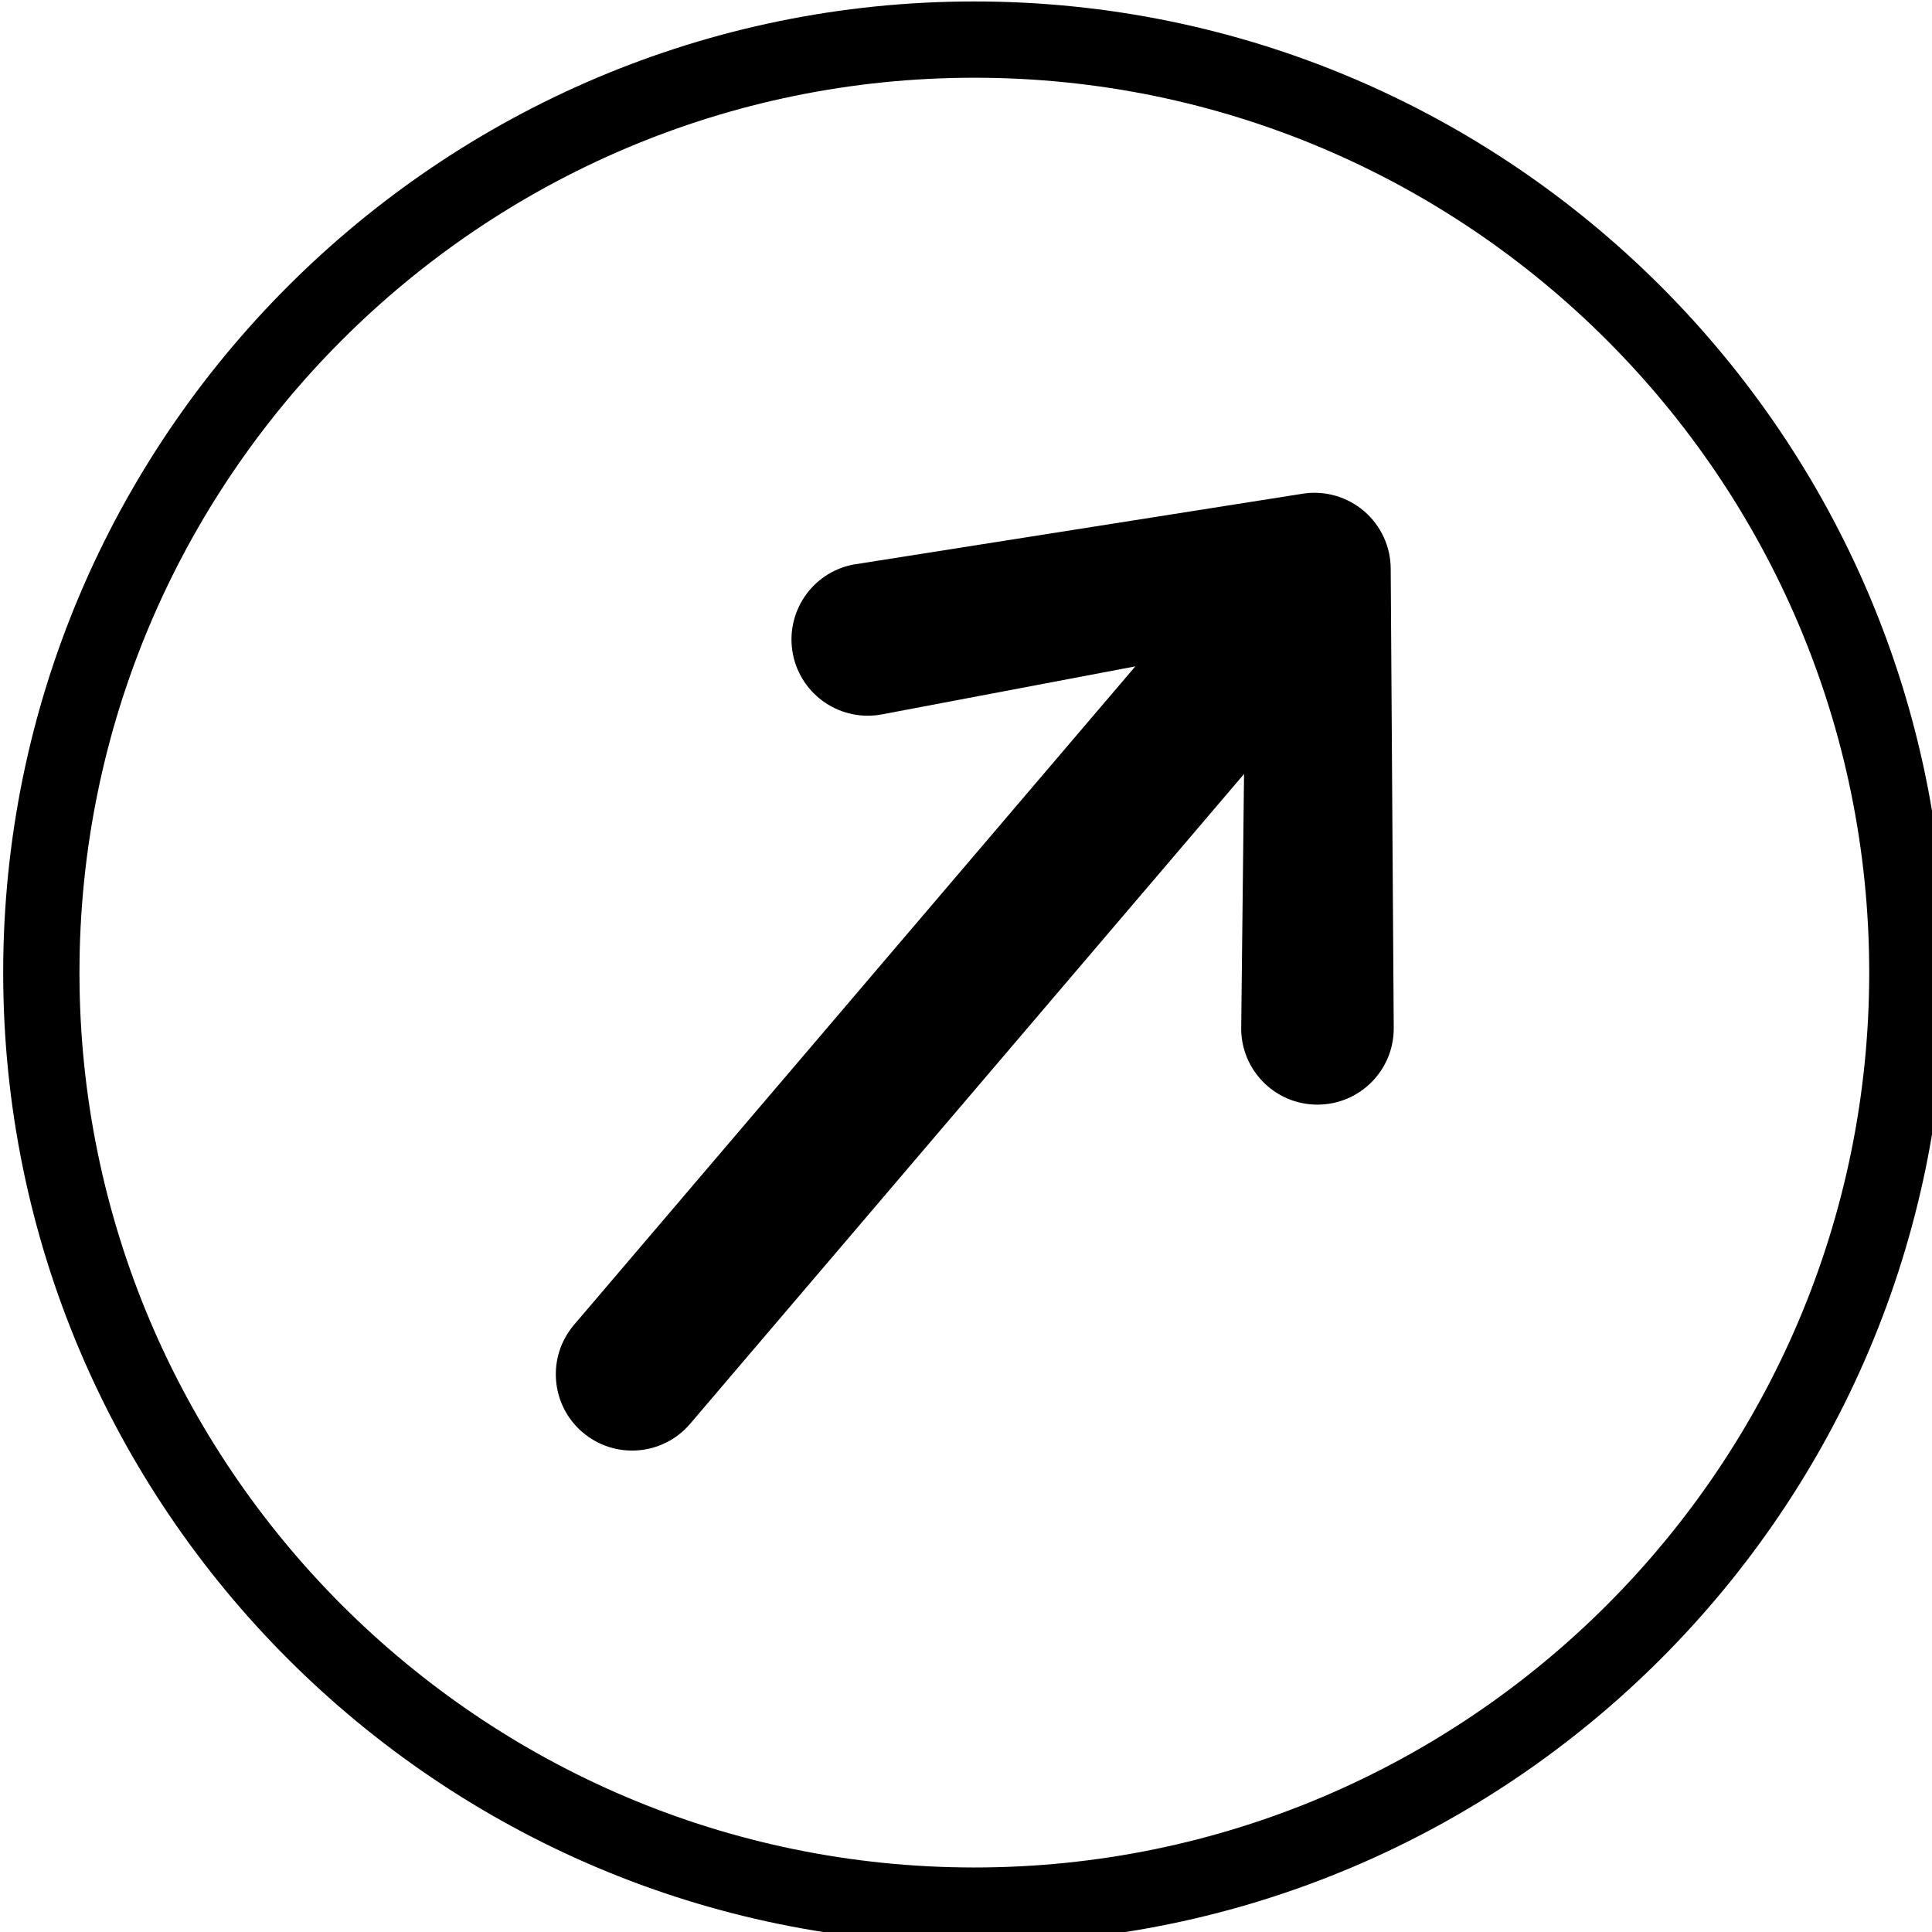 <svg width="40pt" height="40pt" version="1.1" viewBox="0 0 40 40" xmlns="http://www.w3.org/2000/svg">
 <g transform="translate(-138.15,-60.47)">
  <g transform="matrix(.094 0 0 .094 125.23 54.816)">
   <path d="m352.05 488.27c-117.95 0-213.9-95.957-213.9-213.9s95.957-213.9 213.9-213.9c117.94 0 213.9 95.957 213.9 213.9s-95.949 213.9-213.9 213.9zm0-411c-108.68 0-197.1 88.418-197.1 197.1 0 108.68 88.418 197.1 197.1 197.1 108.68 0 197.1-88.418 197.1-197.1 0-108.68-88.418-197.1-197.1-197.1z"/>
   <g>
    <path d="m265.77 375.63c-7.06-6.019-7.908-16.622-1.887-23.685l141.99-166.57c6.019-7.06 16.622-7.908 23.685-1.886 7.06 6.019 7.908 16.622 1.887 23.685l-141.99 166.57c-6.019 7.06-16.619 7.905-23.683 1.883z"/>
    <path d="m416.73 299.45c-3.588-3.059-5.873-7.598-5.904-12.681l0.94-84.443-79.924 15.142c-9.103 1.797-17.942-4.115-19.745-13.213-1.8-9.1 4.112-17.945 13.213-19.745l99.363-15.667c4.744-0.652 9.542 0.753 13.186 3.86l0.101 0.086c3.652 3.164 5.768 7.751 5.796 12.589l0.668 101.16c0.06 9.28-7.409 16.85-16.689 16.91-4.193 0.029-8.045-1.479-11.006-4.003z"/>
   </g>
  </g>
 </g>
</svg>
